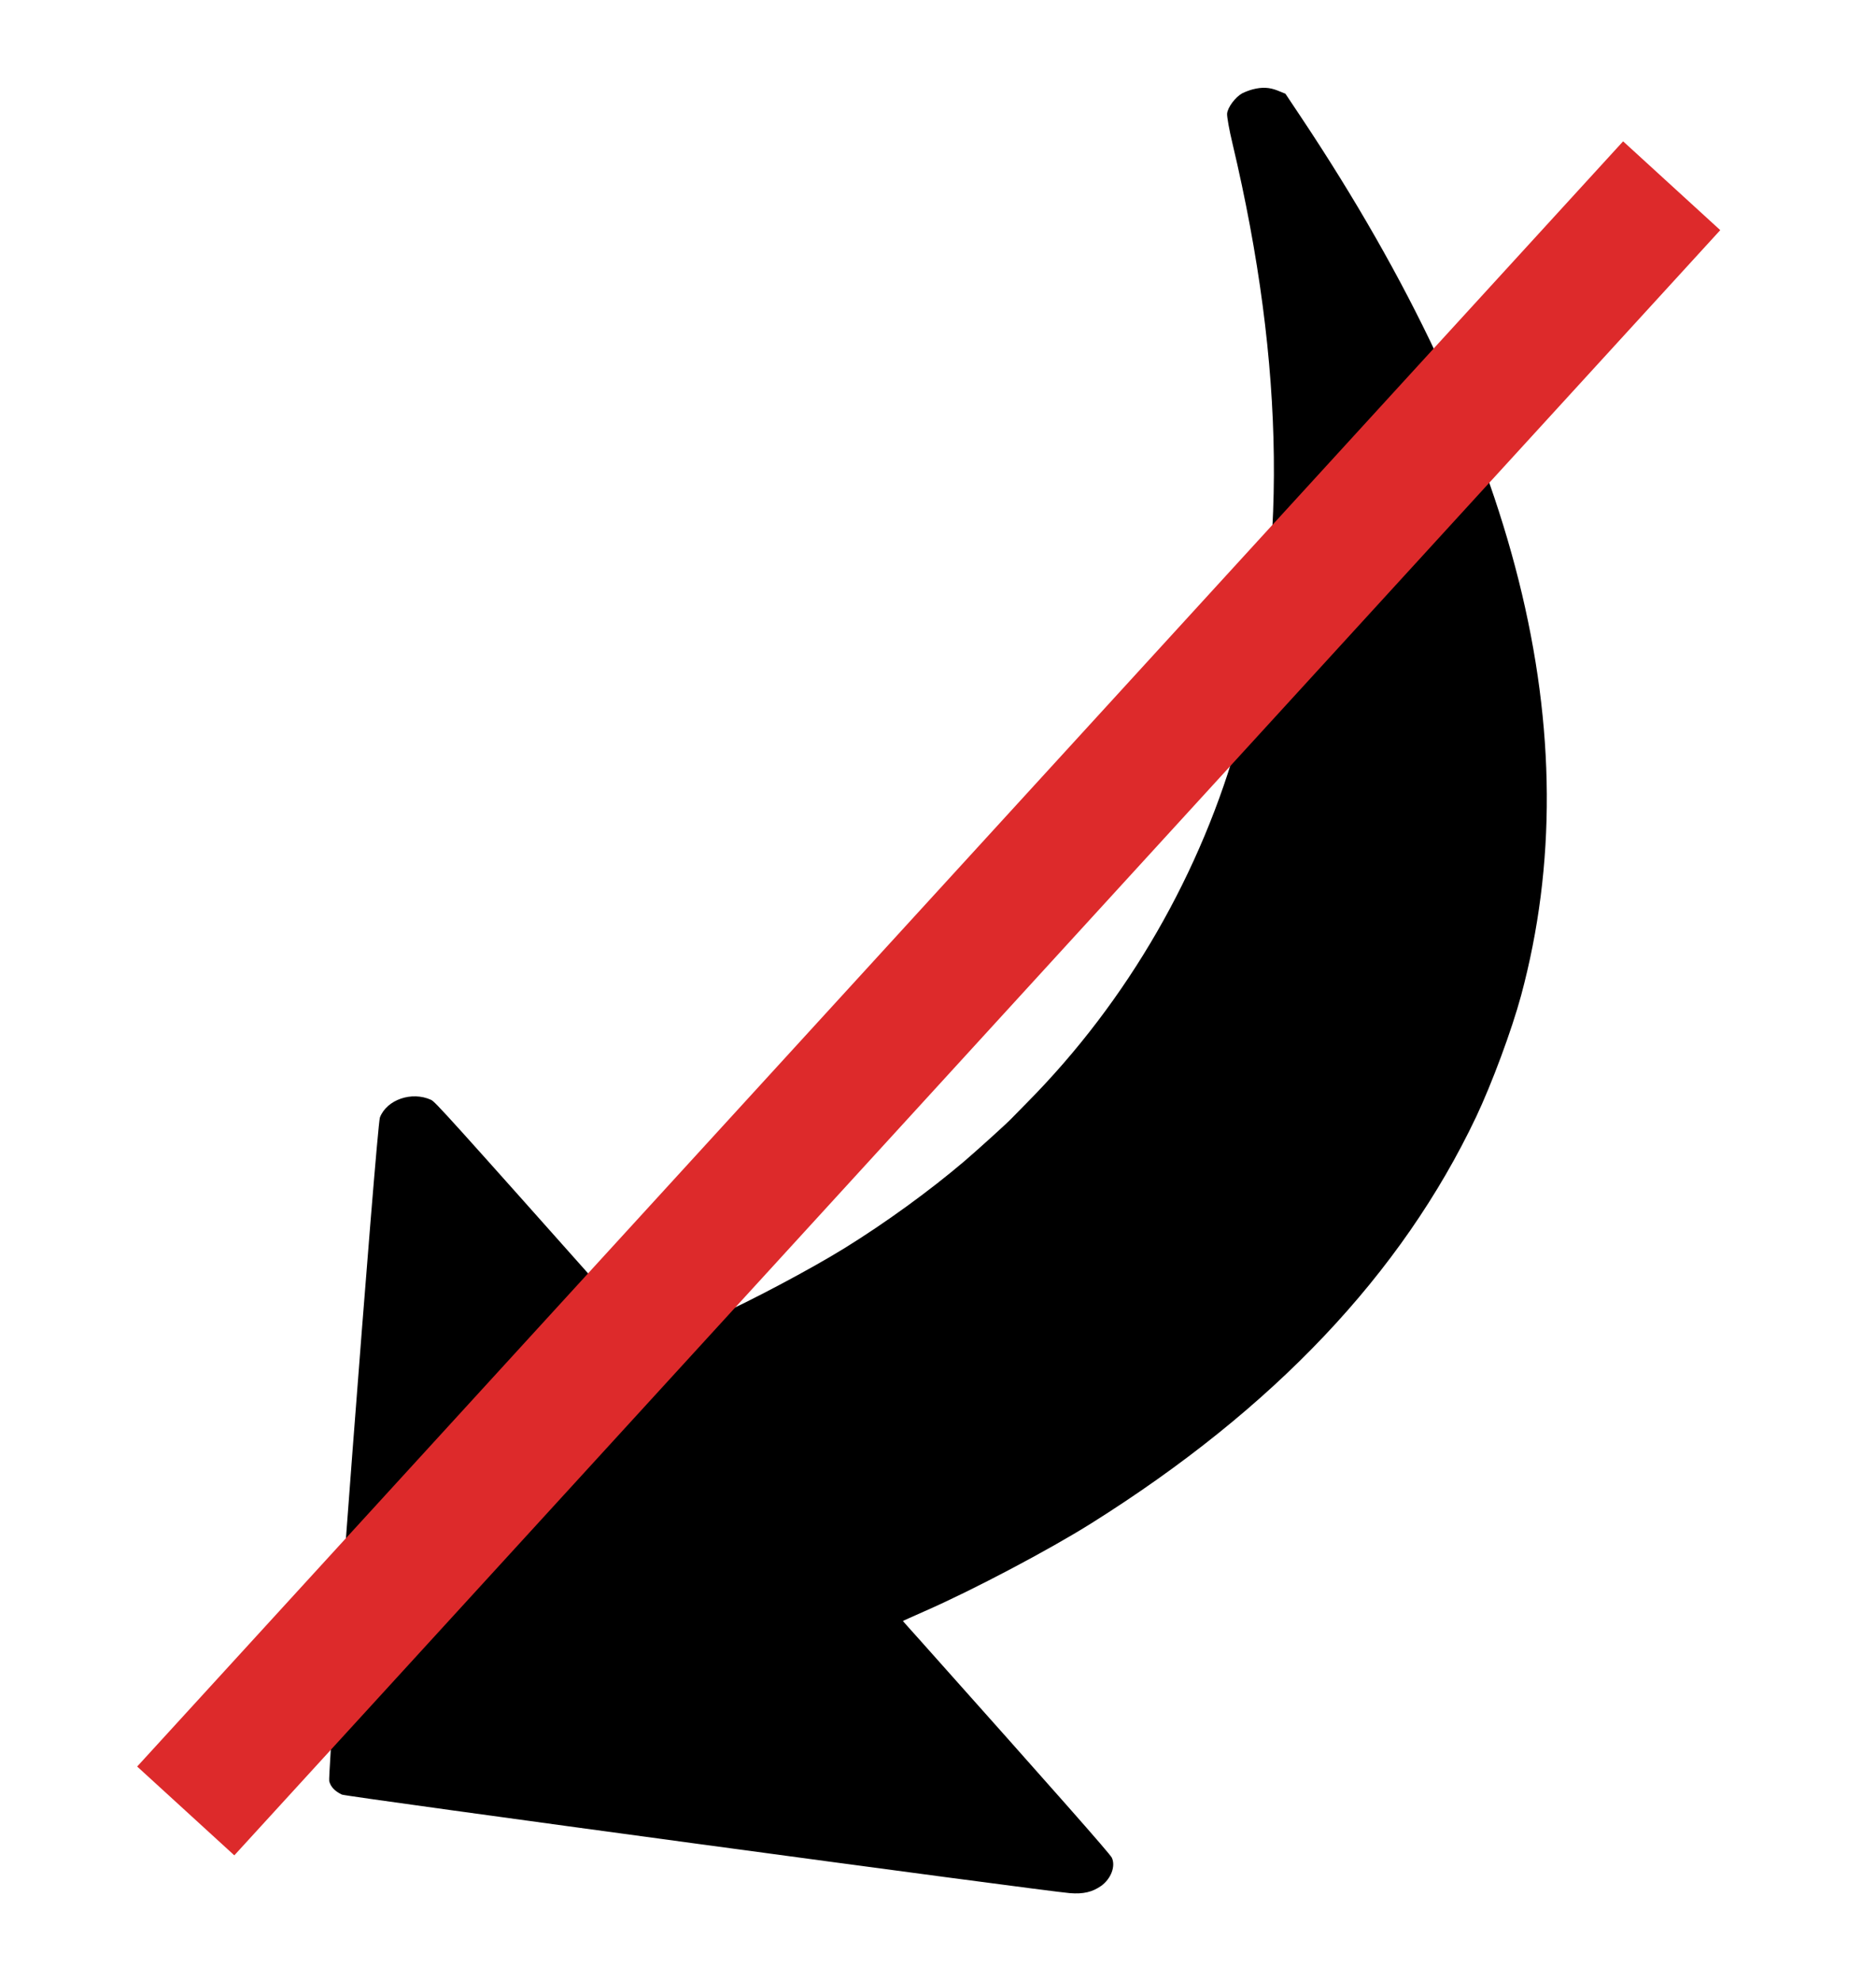 <?xml version="1.0" encoding="UTF-8" standalone="no"?>
<svg
   xmlns:dc="http://purl.org/dc/elements/1.1/"
   xmlns:cc="http://creativecommons.org/ns#"
   xmlns:rdf="http://www.w3.org/1999/02/22-rdf-syntax-ns#"
   xmlns:svg="http://www.w3.org/2000/svg"
   xmlns="http://www.w3.org/2000/svg"
   xmlns:sodipodi="http://sodipodi.sourceforge.net/DTD/sodipodi-0.dtd"
   xmlns:inkscape="http://www.inkscape.org/namespaces/inkscape"
   version="1.0"
   width="1212pt"
   height="1280pt"
   viewBox="0 0 1212 1280"
   preserveAspectRatio="xMidYMid meet"
   id="svg8"
   sodipodi:docname="wrap_lines_off.svg"
   inkscape:version="1.0.1 (3bc2e813f5, 2020-09-07)">
  <defs
     id="defs12" />
  <sodipodi:namedview
     pagecolor="#ffffff"
     bordercolor="#666666"
     borderopacity="1"
     objecttolerance="10"
     gridtolerance="10"
     guidetolerance="10"
     inkscape:pageopacity="0"
     inkscape:pageshadow="2"
     inkscape:window-width="1920"
     inkscape:window-height="995"
     id="namedview10"
     showgrid="true"
     inkscape:zoom="0.28493347"
     inkscape:cx="381.29983"
     inkscape:cy="1172.974"
     inkscape:window-x="0"
     inkscape:window-y="0"
     inkscape:window-maximized="1"
     inkscape:current-layer="g6"
     inkscape:document-rotation="0">
    <inkscape:grid
       type="xygrid"
       id="grid831" />
  </sodipodi:namedview>
  <g
     transform="matrix(-0.1,0,0,-0.1,1211.503,1280)"
     fill="#000000"
     stroke="none"
     id="g6">
    <path
       d="m 4021.305,12222.796 c -61.497,15.737 -108.258,12.959 -161.119,-8.101 l -49.698,-20.206 -100.05,-150.01 C 2307.701,9940.282 1834.931,8052.139 2287.814,6368.576 c 60.858,-224.91 188.734,-569.035 290.587,-784.522 481.577,-1013.677 1305.795,-1884.746 2486.868,-2626.242 269.922,-169.662 762.249,-429.963 1075.58,-567.292 77.57,-34.128 140.854,-62.974 140.854,-62.974 0.372,-1.071 -48.986,-56.097 -109.354,-123.232 C 5287.326,1211.957 4944.759,824.288 4931.891,797.619 c -25.363,-54.408 4.745,-135.084 68.627,-181.576 56.776,-39.974 115.705,-54.296 203.127,-47.105 167.665,13.147 4674.385,623.438 4702.321,636.601 45.792,21.495 72.536,50.034 82.054,86.343 12.343,52.066 -306.358,4233.905 -327.534,4288.875 -44.696,114.696 -205.117,170.281 -329.994,113.619 -27.936,-13.162 -99.314,-92.406 -1243.922,-1378.811 -91.575,-102.736 -169.499,-187.027 -173.517,-187.408 -13.392,-1.271 -266.675,98.607 -426.578,168.624 -208.156,91.438 -609.183,303.977 -827.725,439.238 -267.094,165.505 -549.298,370.513 -775.14,562.615 -94.802,81.728 -276.37,245.946 -306.173,277.969 -7.479,7.588 -52.723,54.189 -101.762,103.748 -645.358,652.934 -1124.452,1484.289 -1367.437,2370.693 -311.436,1137.146 -297.411,2378.759 44.031,3820.727 21.378,87.775 36.543,175.515 35.089,193.631 -3.056,40.648 -54.033,107.725 -97.674,131.797 -17.598,8.84 -47.881,20.35 -68.38,25.597 z"
       id="path4"
       style="stroke-width:0.861" />
    <path
       style="fill:none;stroke:#dd2a2b;stroke-width:850.394;stroke-linecap:butt;stroke-linejoin:miter;stroke-opacity:1;stroke-miterlimit:4;stroke-dasharray:none"
       d="M 1315.032,11600 10915.032,1100"
       id="path835" />
  </g>
</svg>
